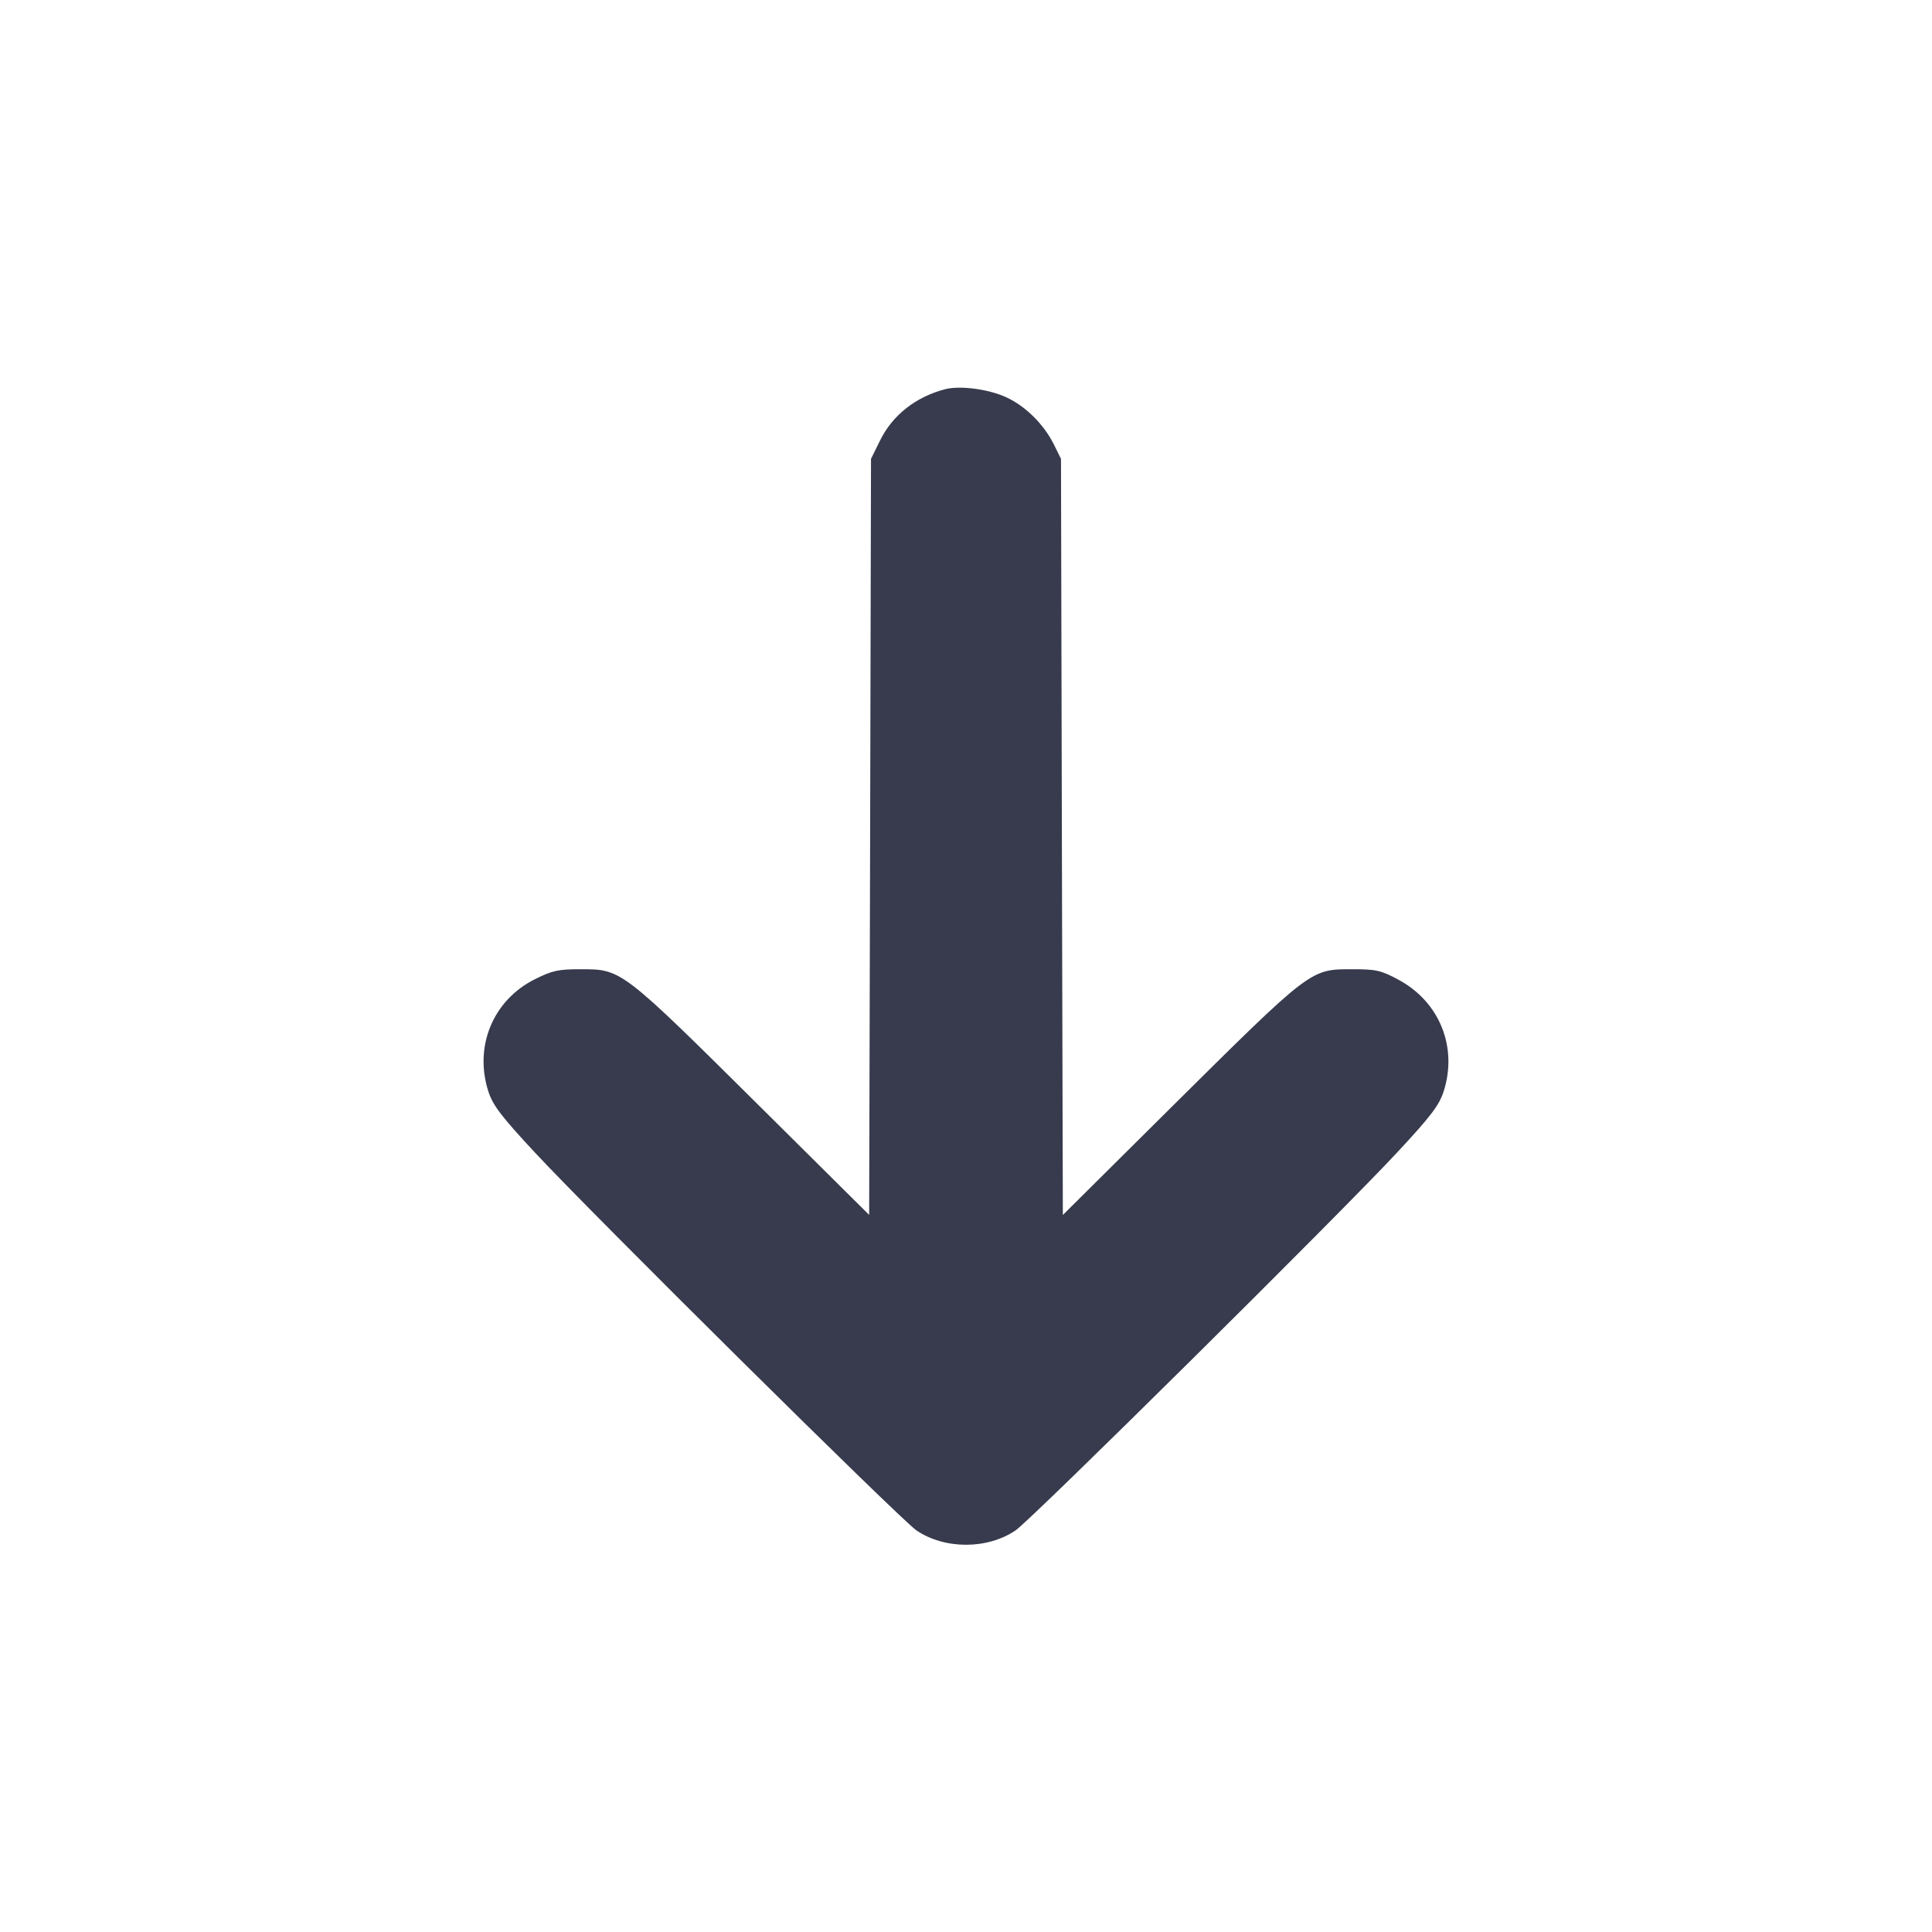 <svg width="24" height="24" viewBox="0 0 24 24" fill="none" xmlns="http://www.w3.org/2000/svg"><path d="M11.740 4.835 C 11.376 4.930,11.086 5.158,10.933 5.471 L 10.820 5.700 10.809 10.396 L 10.797 15.092 9.469 13.774 C 7.709 12.028,7.724 12.040,7.208 12.040 C 6.936 12.040,6.859 12.057,6.645 12.164 C 6.124 12.424,5.886 12.999,6.067 13.560 C 6.123 13.731,6.226 13.867,6.642 14.314 C 7.350 15.077,11.186 18.876,11.384 19.011 C 11.734 19.249,12.266 19.249,12.616 19.011 C 12.814 18.876,16.650 15.077,17.358 14.314 C 17.774 13.867,17.877 13.731,17.933 13.560 C 18.111 13.007,17.882 12.442,17.368 12.168 C 17.155 12.054,17.093 12.040,16.802 12.040 C 16.274 12.040,16.297 12.023,14.531 13.774 L 13.203 15.093 13.191 10.396 L 13.180 5.700 13.090 5.518 C 12.965 5.269,12.739 5.045,12.500 4.935 C 12.278 4.833,11.925 4.787,11.740 4.835 " fill="#373B4D" stroke="none" fill-rule="evenodd"></path></svg>